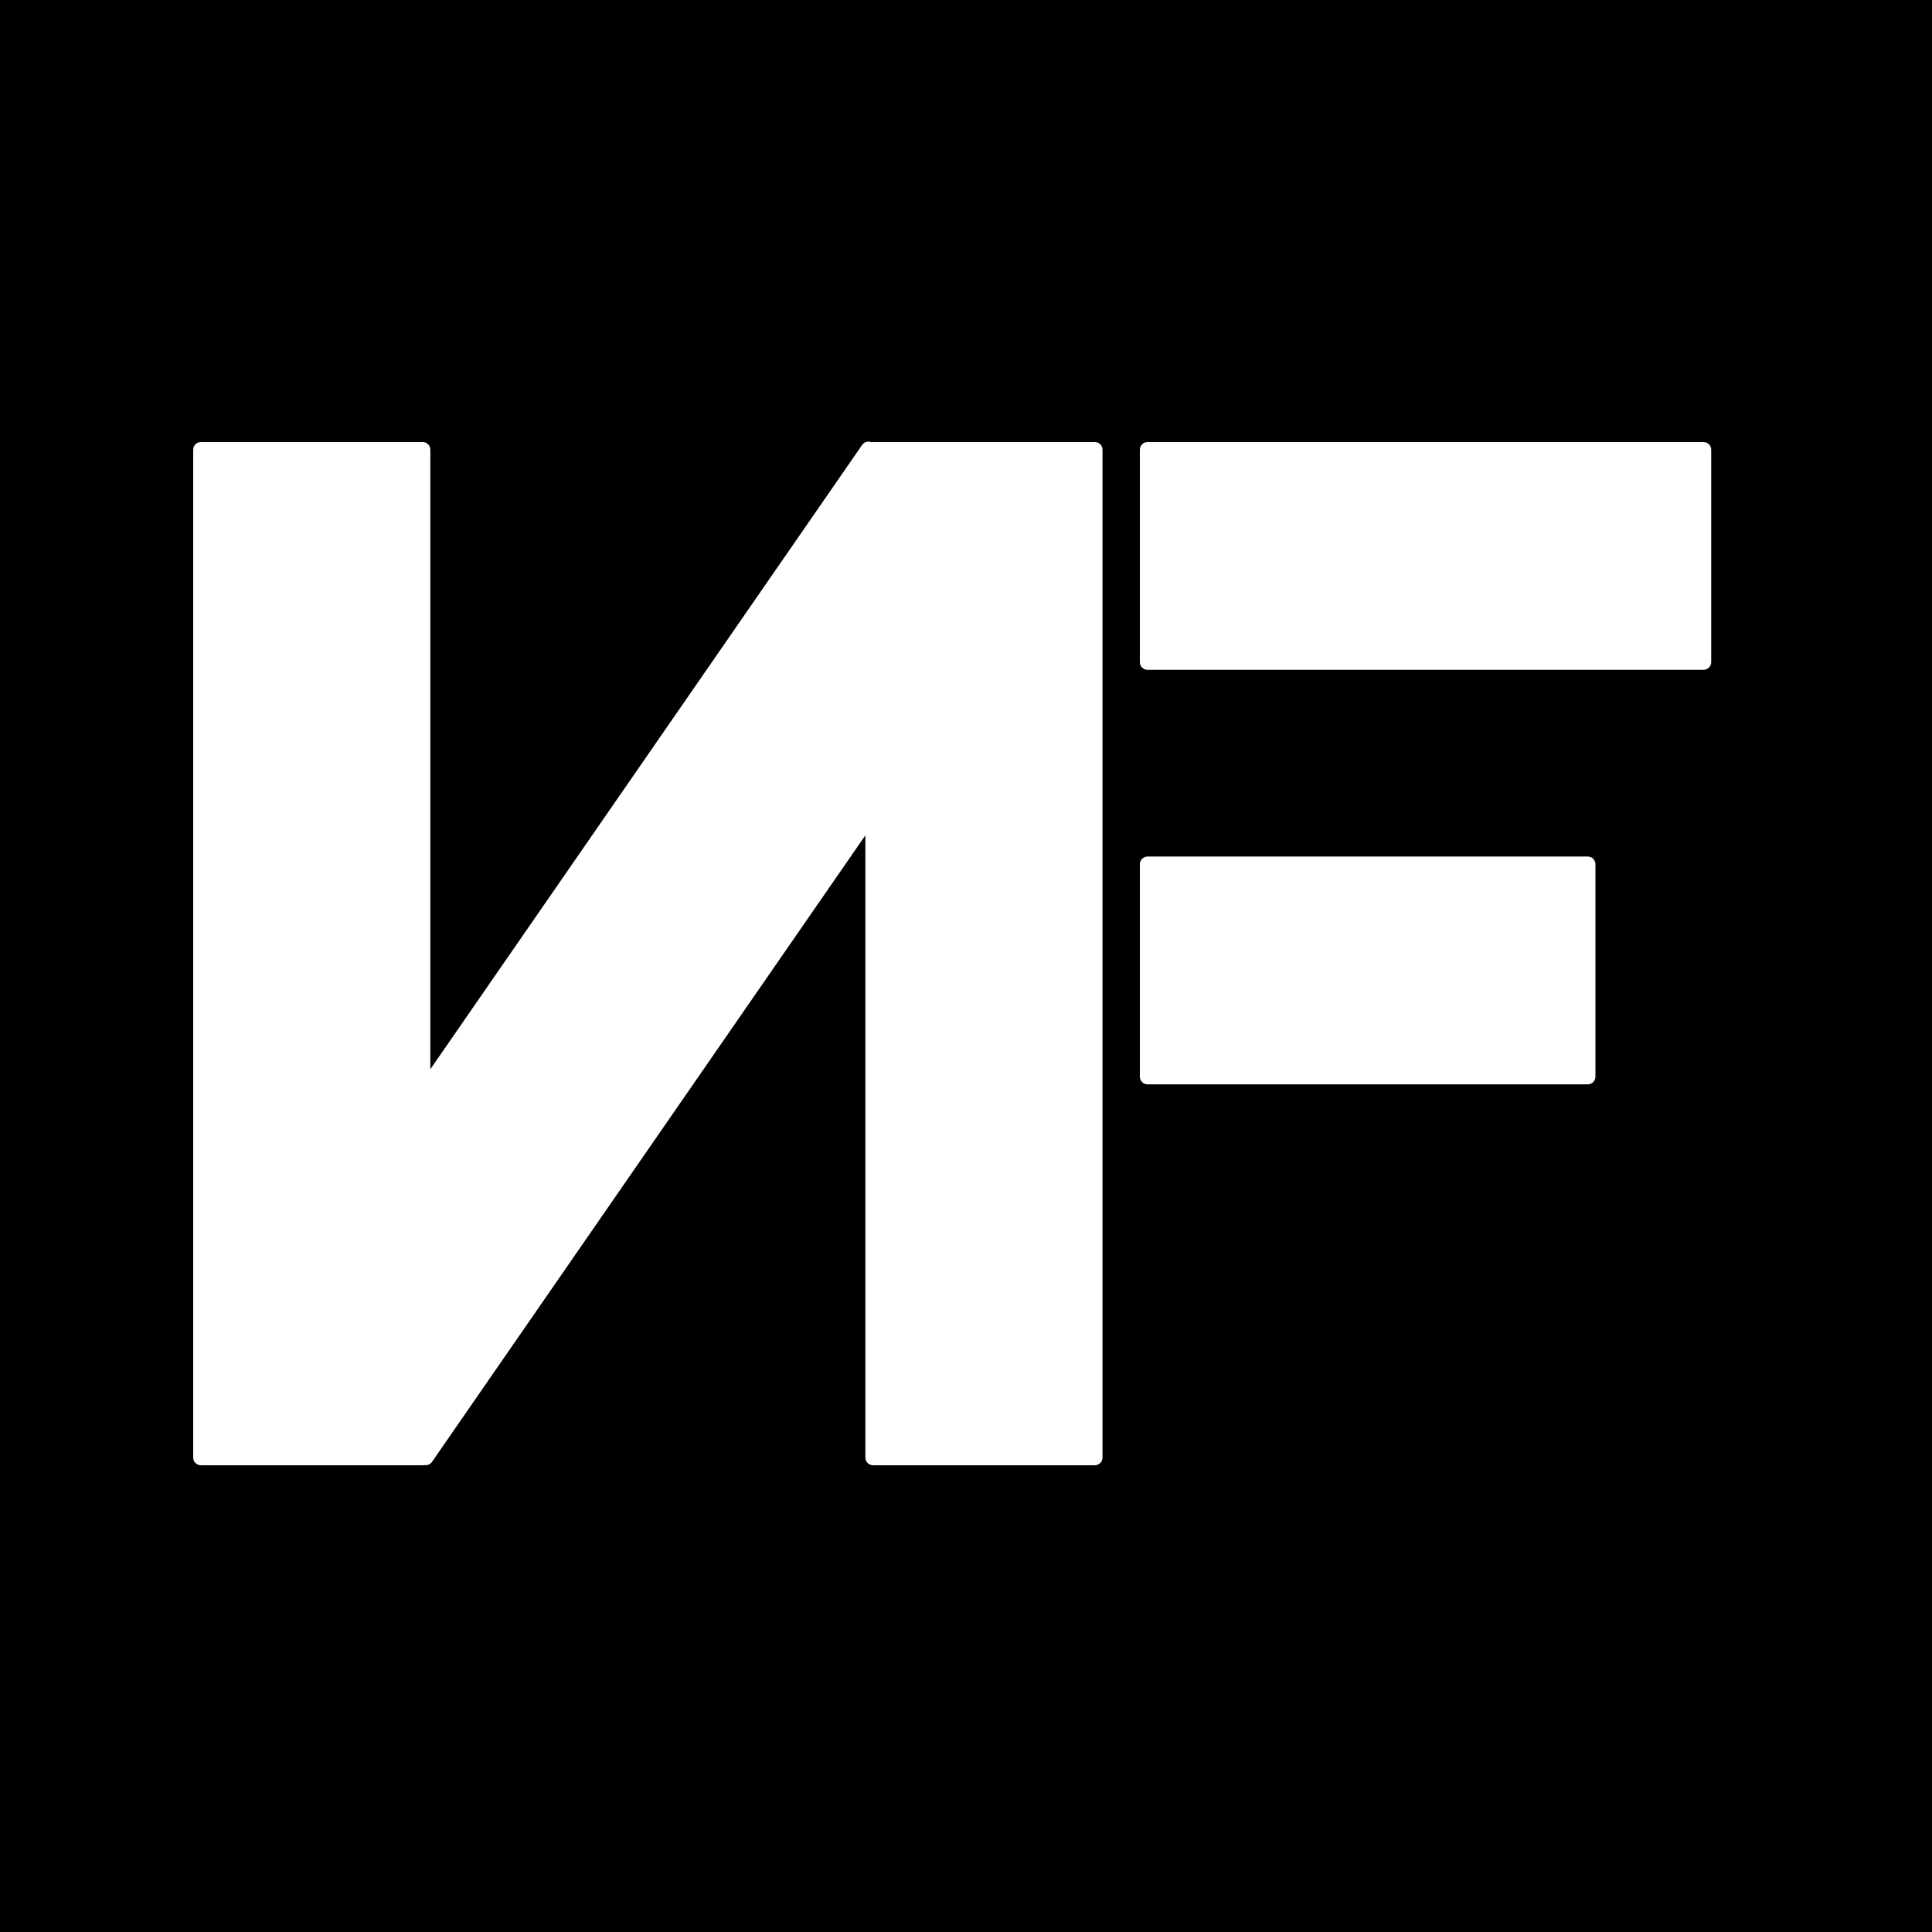 <svg width="70" height="70" viewBox="0 0 70 70" fill="none" xmlns="http://www.w3.org/2000/svg">
<rect width="70" height="70" fill="black"/>
<path d="M39.946 16.295V52.81C39.946 52.964 39.821 53.089 39.667 53.089H31.633C31.479 53.089 31.354 52.964 31.354 52.81V30.266L15.652 52.967C15.588 53.06 15.477 53.101 15.372 53.082C15.354 53.087 15.333 53.089 15.313 53.089H7.279C7.124 53.089 7 52.964 7 52.81V16.295C7 16.14 7.124 16.016 7.279 16.016H15.313C15.467 16.016 15.592 16.14 15.592 16.295V38.74L31.237 16.12C31.314 16.01 31.455 15.971 31.574 16.022C31.593 16.018 31.613 16.016 31.633 16.016H39.667C39.821 16.016 39.946 16.14 39.946 16.295Z" fill="white"/>
<path d="M57.806 31.313V39.009C57.806 39.163 57.681 39.288 57.527 39.288H41.578C41.423 39.288 41.299 39.163 41.299 39.009V31.313C41.299 31.159 41.423 31.034 41.578 31.034H57.527C57.681 31.034 57.806 31.159 57.806 31.313Z" fill="white"/>
<path d="M62 16.295V23.991C62 24.145 61.876 24.269 61.721 24.269H41.578C41.423 24.269 41.299 24.145 41.299 23.991V16.295C41.299 16.14 41.423 16.016 41.578 16.016H61.721C61.876 16.016 62 16.14 62 16.295Z" fill="white"/>
</svg>
